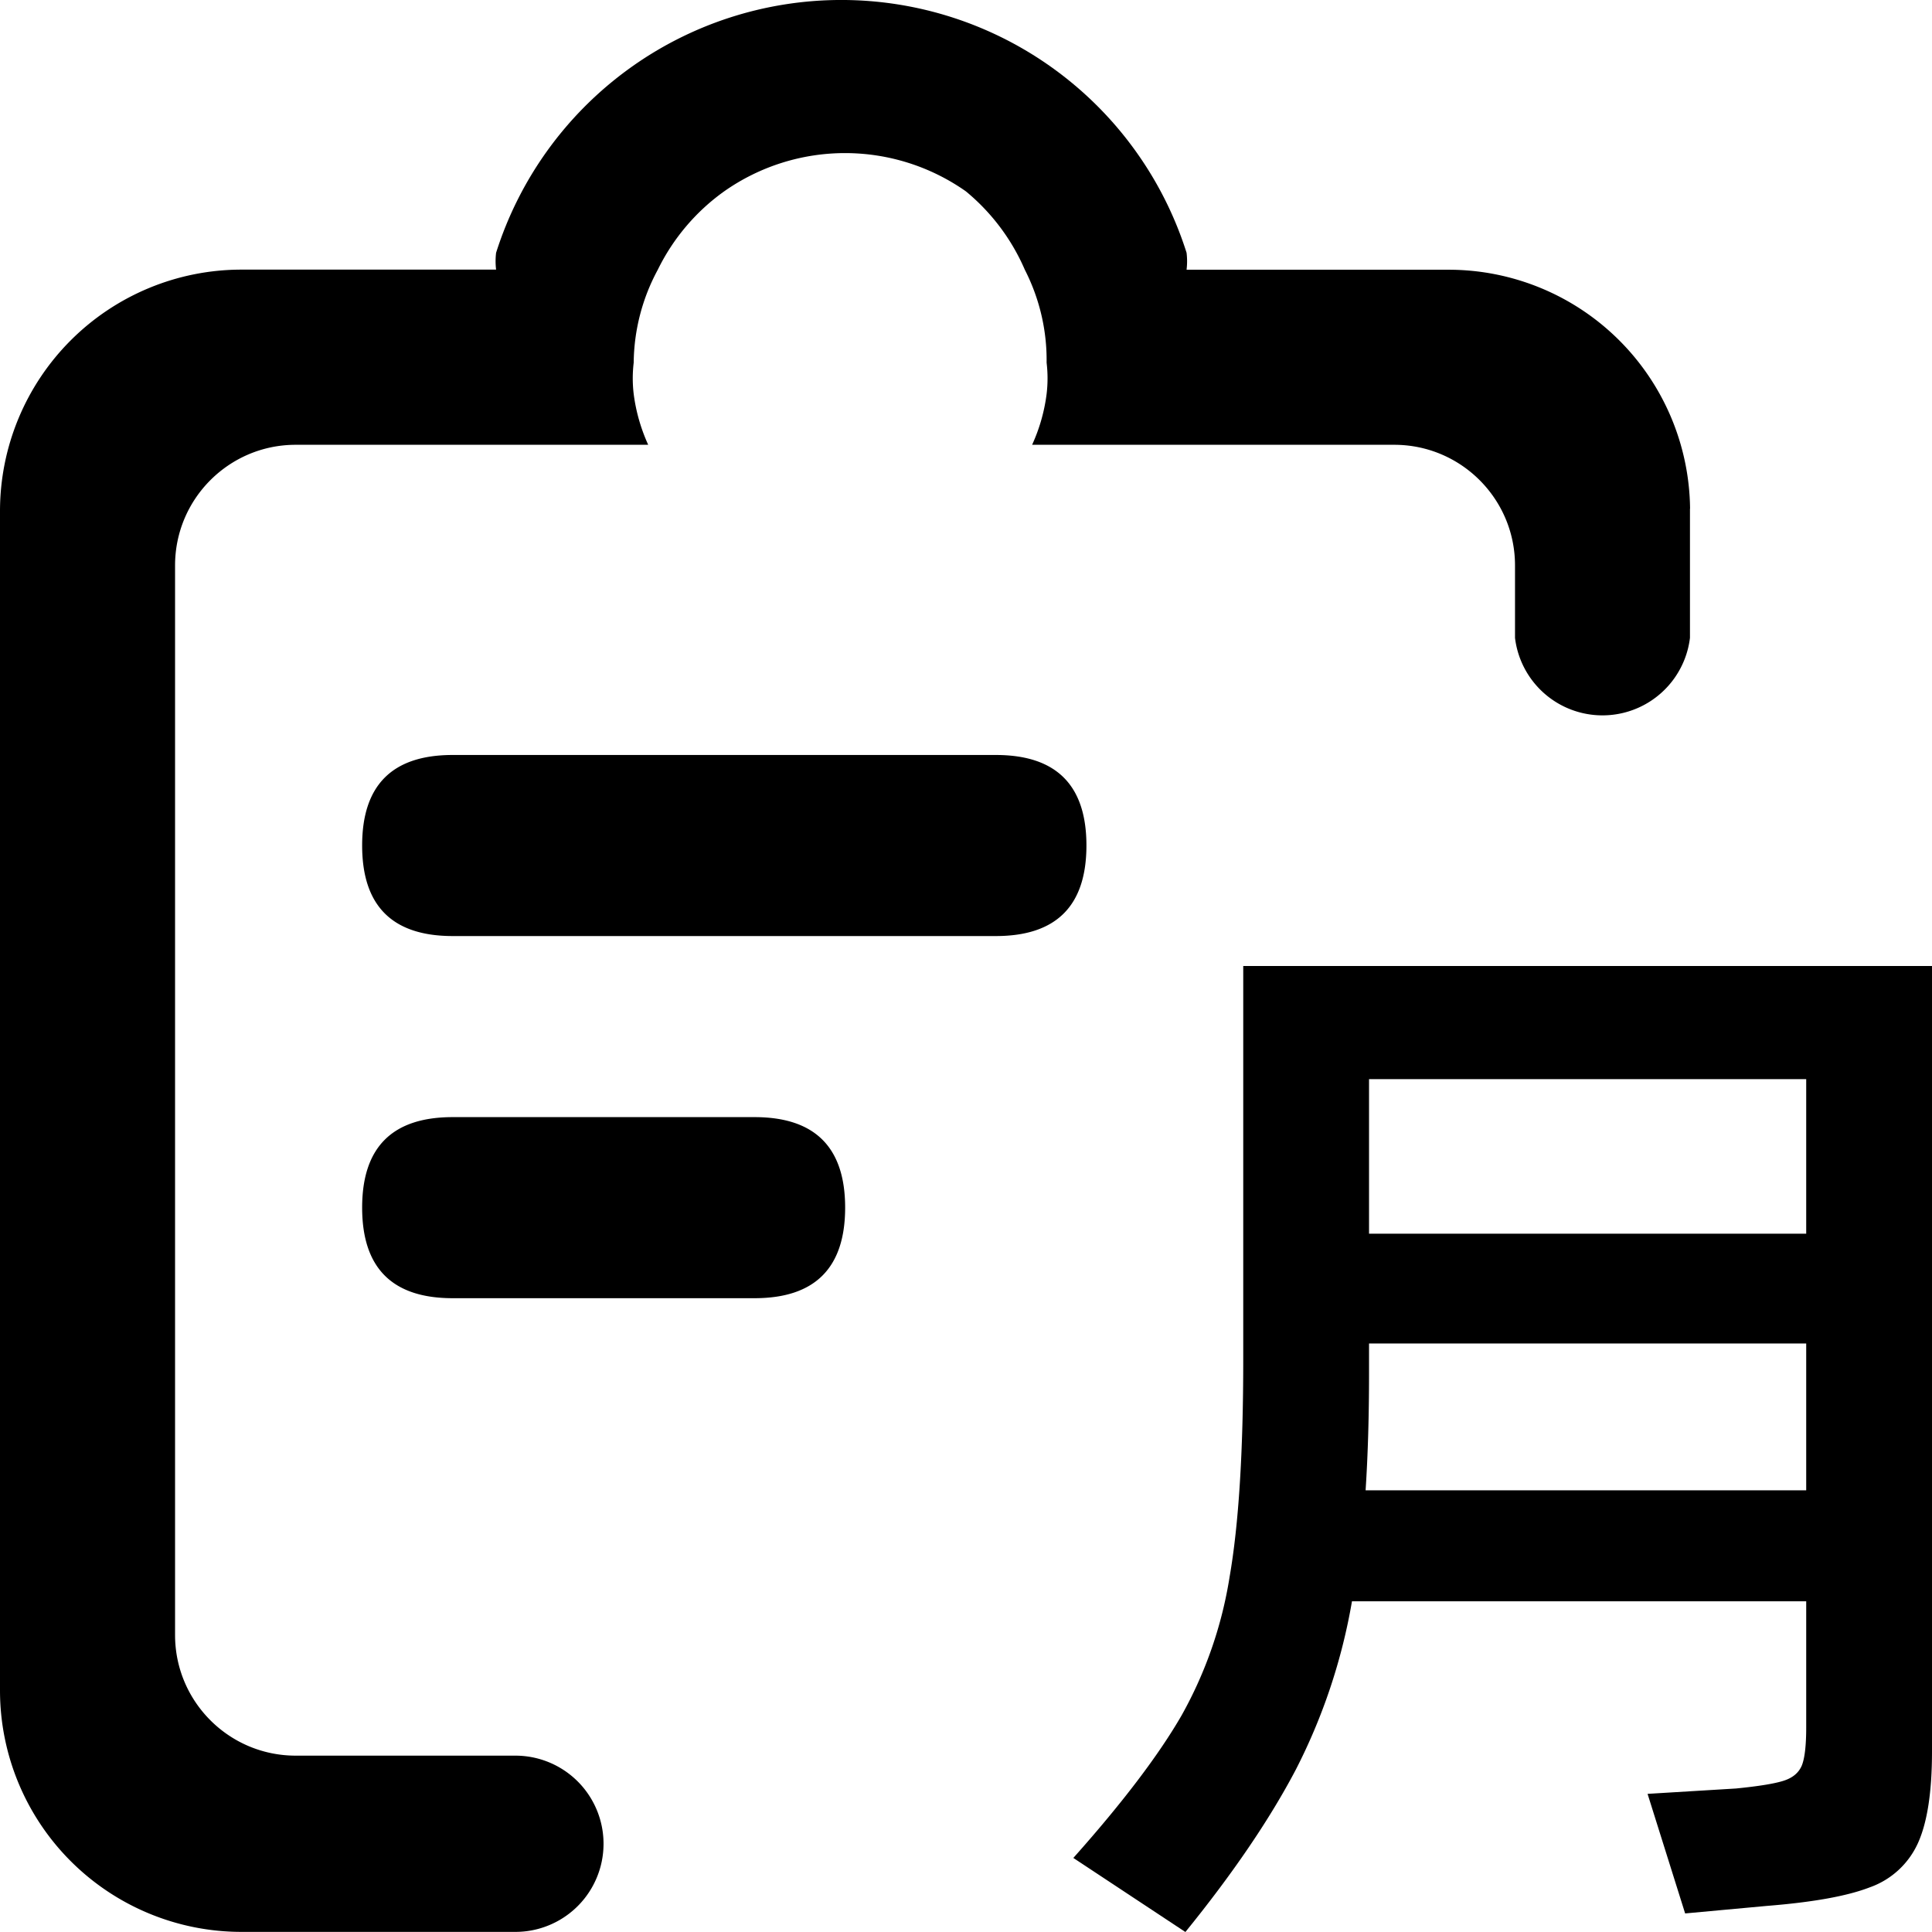 <svg width="18" height="18" viewBox="0 0 18 18" xmlns="http://www.w3.org/2000/svg"><g fill-rule="nonzero"><path d="M4.217 7.034h5.061c.563 0 .844.281.844.843 0 .563-.281.844-.844.844h-5.06c-.563 0-.844-.281-.844-.844 0-.562.281-.843.843-.843zm0 3.374H7.03c.562 0 .844.281.844.843 0 .563-.282.844-.844.844H4.217c-.562 0-.843-.281-.843-.844 0-.562.281-.843.843-.843zM15.745 4.74v1.203a.821.821 0 0 1-1.63 0v-.675c0-.62-.504-1.124-1.125-1.124H9.616a1.63 1.63 0 0 0 .135-.473 1.226 1.226 0 0 0 0-.292c.004-.301-.066-.598-.203-.866a1.946 1.946 0 0 0-.55-.731 1.957 1.957 0 0 0-2.25 0c-.264.188-.477.44-.619.73a1.856 1.856 0 0 0-.225.867 1.226 1.226 0 0 0 0 .292c.021.164.067.323.135.473H2.755c-.62 0-1.124.503-1.124 1.124v9.965c0 .62.503 1.124 1.124 1.124h2.047a.821.821 0 0 1 0 1.642H2.25A2.25 2.25 0 0 1 0 15.75V4.762a2.25 2.25 0 0 1 2.25-2.25h2.372a.652.652 0 0 1 0-.157 3.374 3.374 0 0 1 6.433 0 .652.652 0 0 1 0 .158h2.441a2.25 2.25 0 0 1 2.25 2.227z"/><path d="M18 9v7.318c0 .378-.044.663-.132.856a.776.776 0 0 1-.448.41c-.212.082-.532.139-.96.173l-.76.07-.35-1.114.824-.05c.211-.021.359-.045.443-.072.085-.027.141-.074.17-.142.027-.067.041-.185.041-.354v-1.176h-4.232a5.447 5.447 0 0 1-.522 1.566c-.243.463-.586.968-1.03 1.515L10 17.31c.457-.513.793-.955 1.008-1.327a3.88 3.88 0 0 0 .448-1.292c.085-.49.127-1.164.127-2.022V9H18zm-1.172 2.493v-1.439h-4.073v1.44h4.073zm0 2.392v-1.368h-4.073v.284c0 .385-.01.746-.032 1.084h4.105z"/></g></svg>